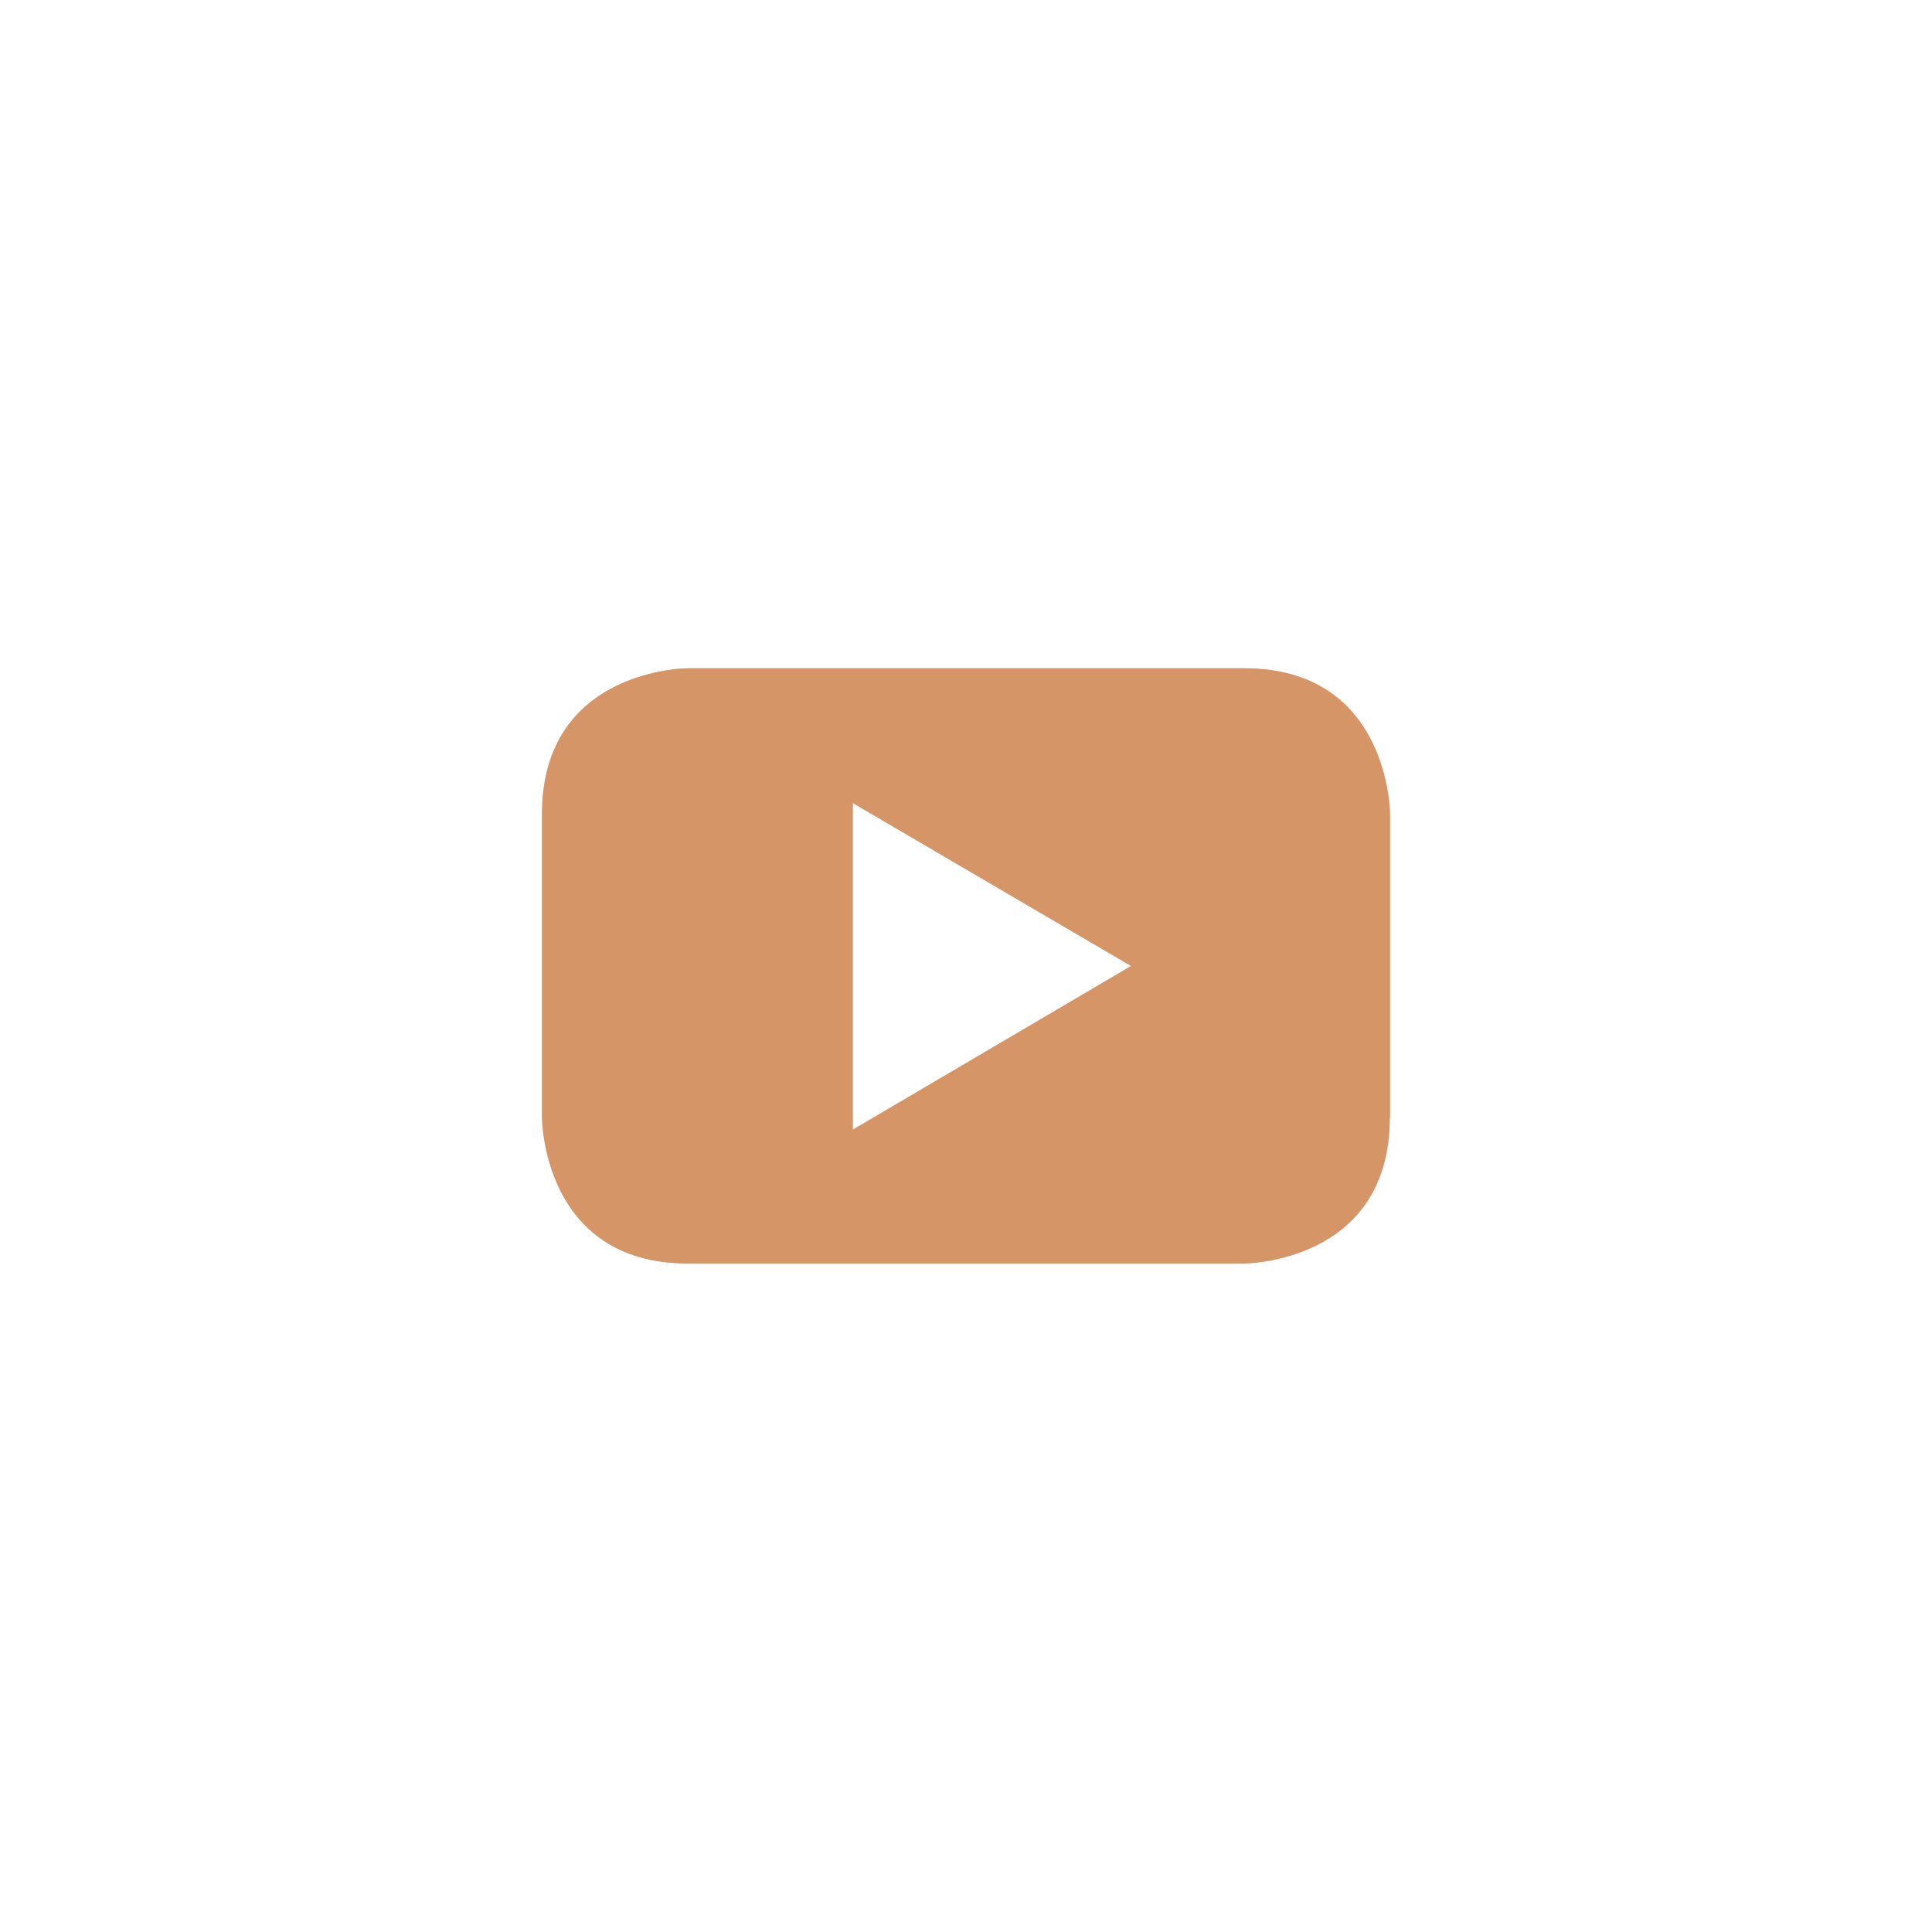<svg viewBox="0 0 82 82" xmlns="http://www.w3.org/2000/svg"><g fill="#D59567"><path d="m48 41-11.8 6.94v-13.85zm11 6.42v-12.86s0-6.2-6.2-6.2h-23.6s-6.2 0-6.2 6.2v12.87s0 6.2 6.2 6.2h23.59s6.2 0 6.2-6.2"/></g></svg>